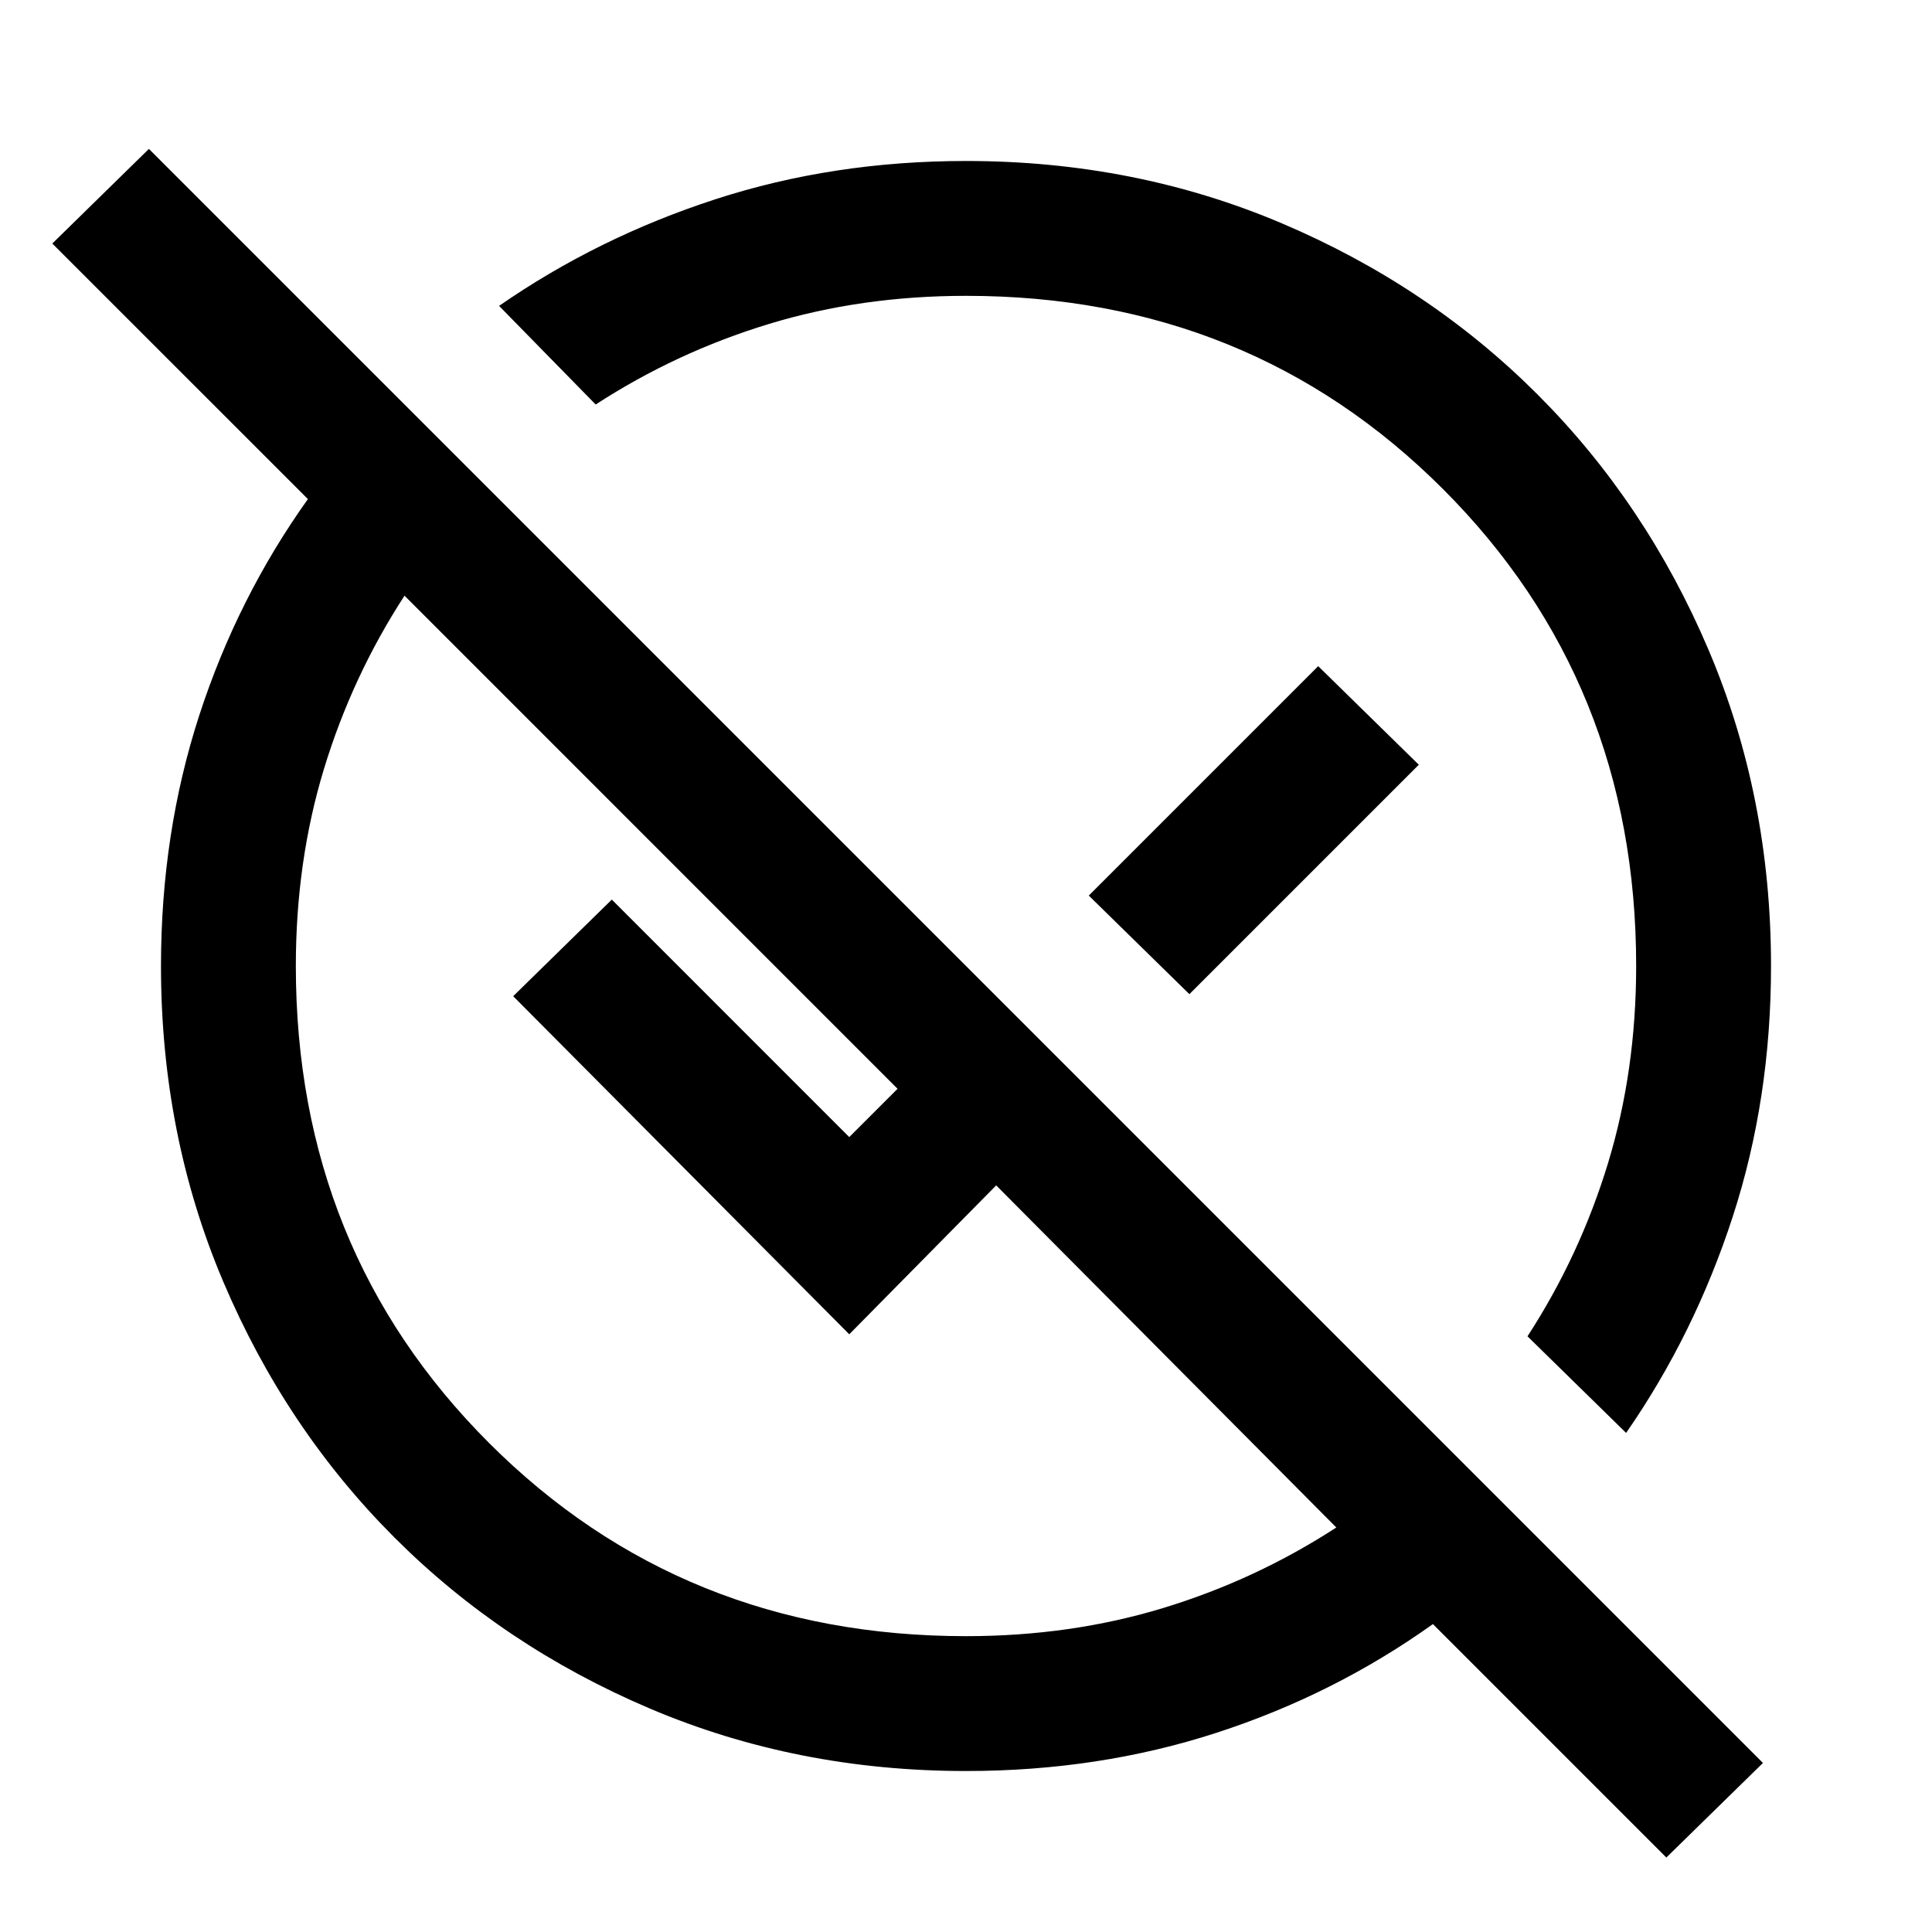 <svg xmlns="http://www.w3.org/2000/svg" height="40" width="40"><path d="M34.5 38.458 29.667 33.625Q27.625 35.083 25.188 35.875Q22.75 36.667 20 36.667Q16.5 36.667 13.458 35.375Q10.417 34.083 8.167 31.833Q5.917 29.583 4.625 26.542Q3.333 23.5 3.333 20Q3.333 17.25 4.125 14.812Q4.917 12.375 6.375 10.333L1.083 5.042L3.083 3.083L36.5 36.5ZM20 33.875Q22.167 33.875 24.083 33.292Q26 32.708 27.667 31.625L20.625 24.542L17.583 27.625L10.625 20.625L12.667 18.625L17.583 23.542L18.583 22.542L8.375 12.333Q7.292 14 6.708 15.917Q6.125 17.833 6.125 20Q6.125 25.875 10.125 29.875Q14.125 33.875 20 33.875ZM33.667 29.667 31.625 27.667Q32.708 26 33.292 24.083Q33.875 22.167 33.875 20Q33.875 14.125 29.875 10.125Q25.875 6.125 20 6.125Q17.833 6.125 15.917 6.708Q14 7.292 12.333 8.375L10.333 6.333Q12.375 4.917 14.812 4.125Q17.25 3.333 20 3.333Q23.5 3.333 26.542 4.625Q29.583 5.917 31.833 8.167Q34.083 10.417 35.375 13.458Q36.667 16.5 36.667 20Q36.667 22.75 35.875 25.188Q35.083 27.625 33.667 29.667ZM24.625 20.583 22.542 18.542 27.292 13.792 29.375 15.833ZM22 18Q22 18 22 18Q22 18 22 18Q22 18 22 18Q22 18 22 18Q22 18 22 18Q22 18 22 18ZM18.042 21.958Q18.042 21.958 18.042 21.958Q18.042 21.958 18.042 21.958Q18.042 21.958 18.042 21.958Q18.042 21.958 18.042 21.958Q18.042 21.958 18.042 21.958Q18.042 21.958 18.042 21.958Z"/></svg>